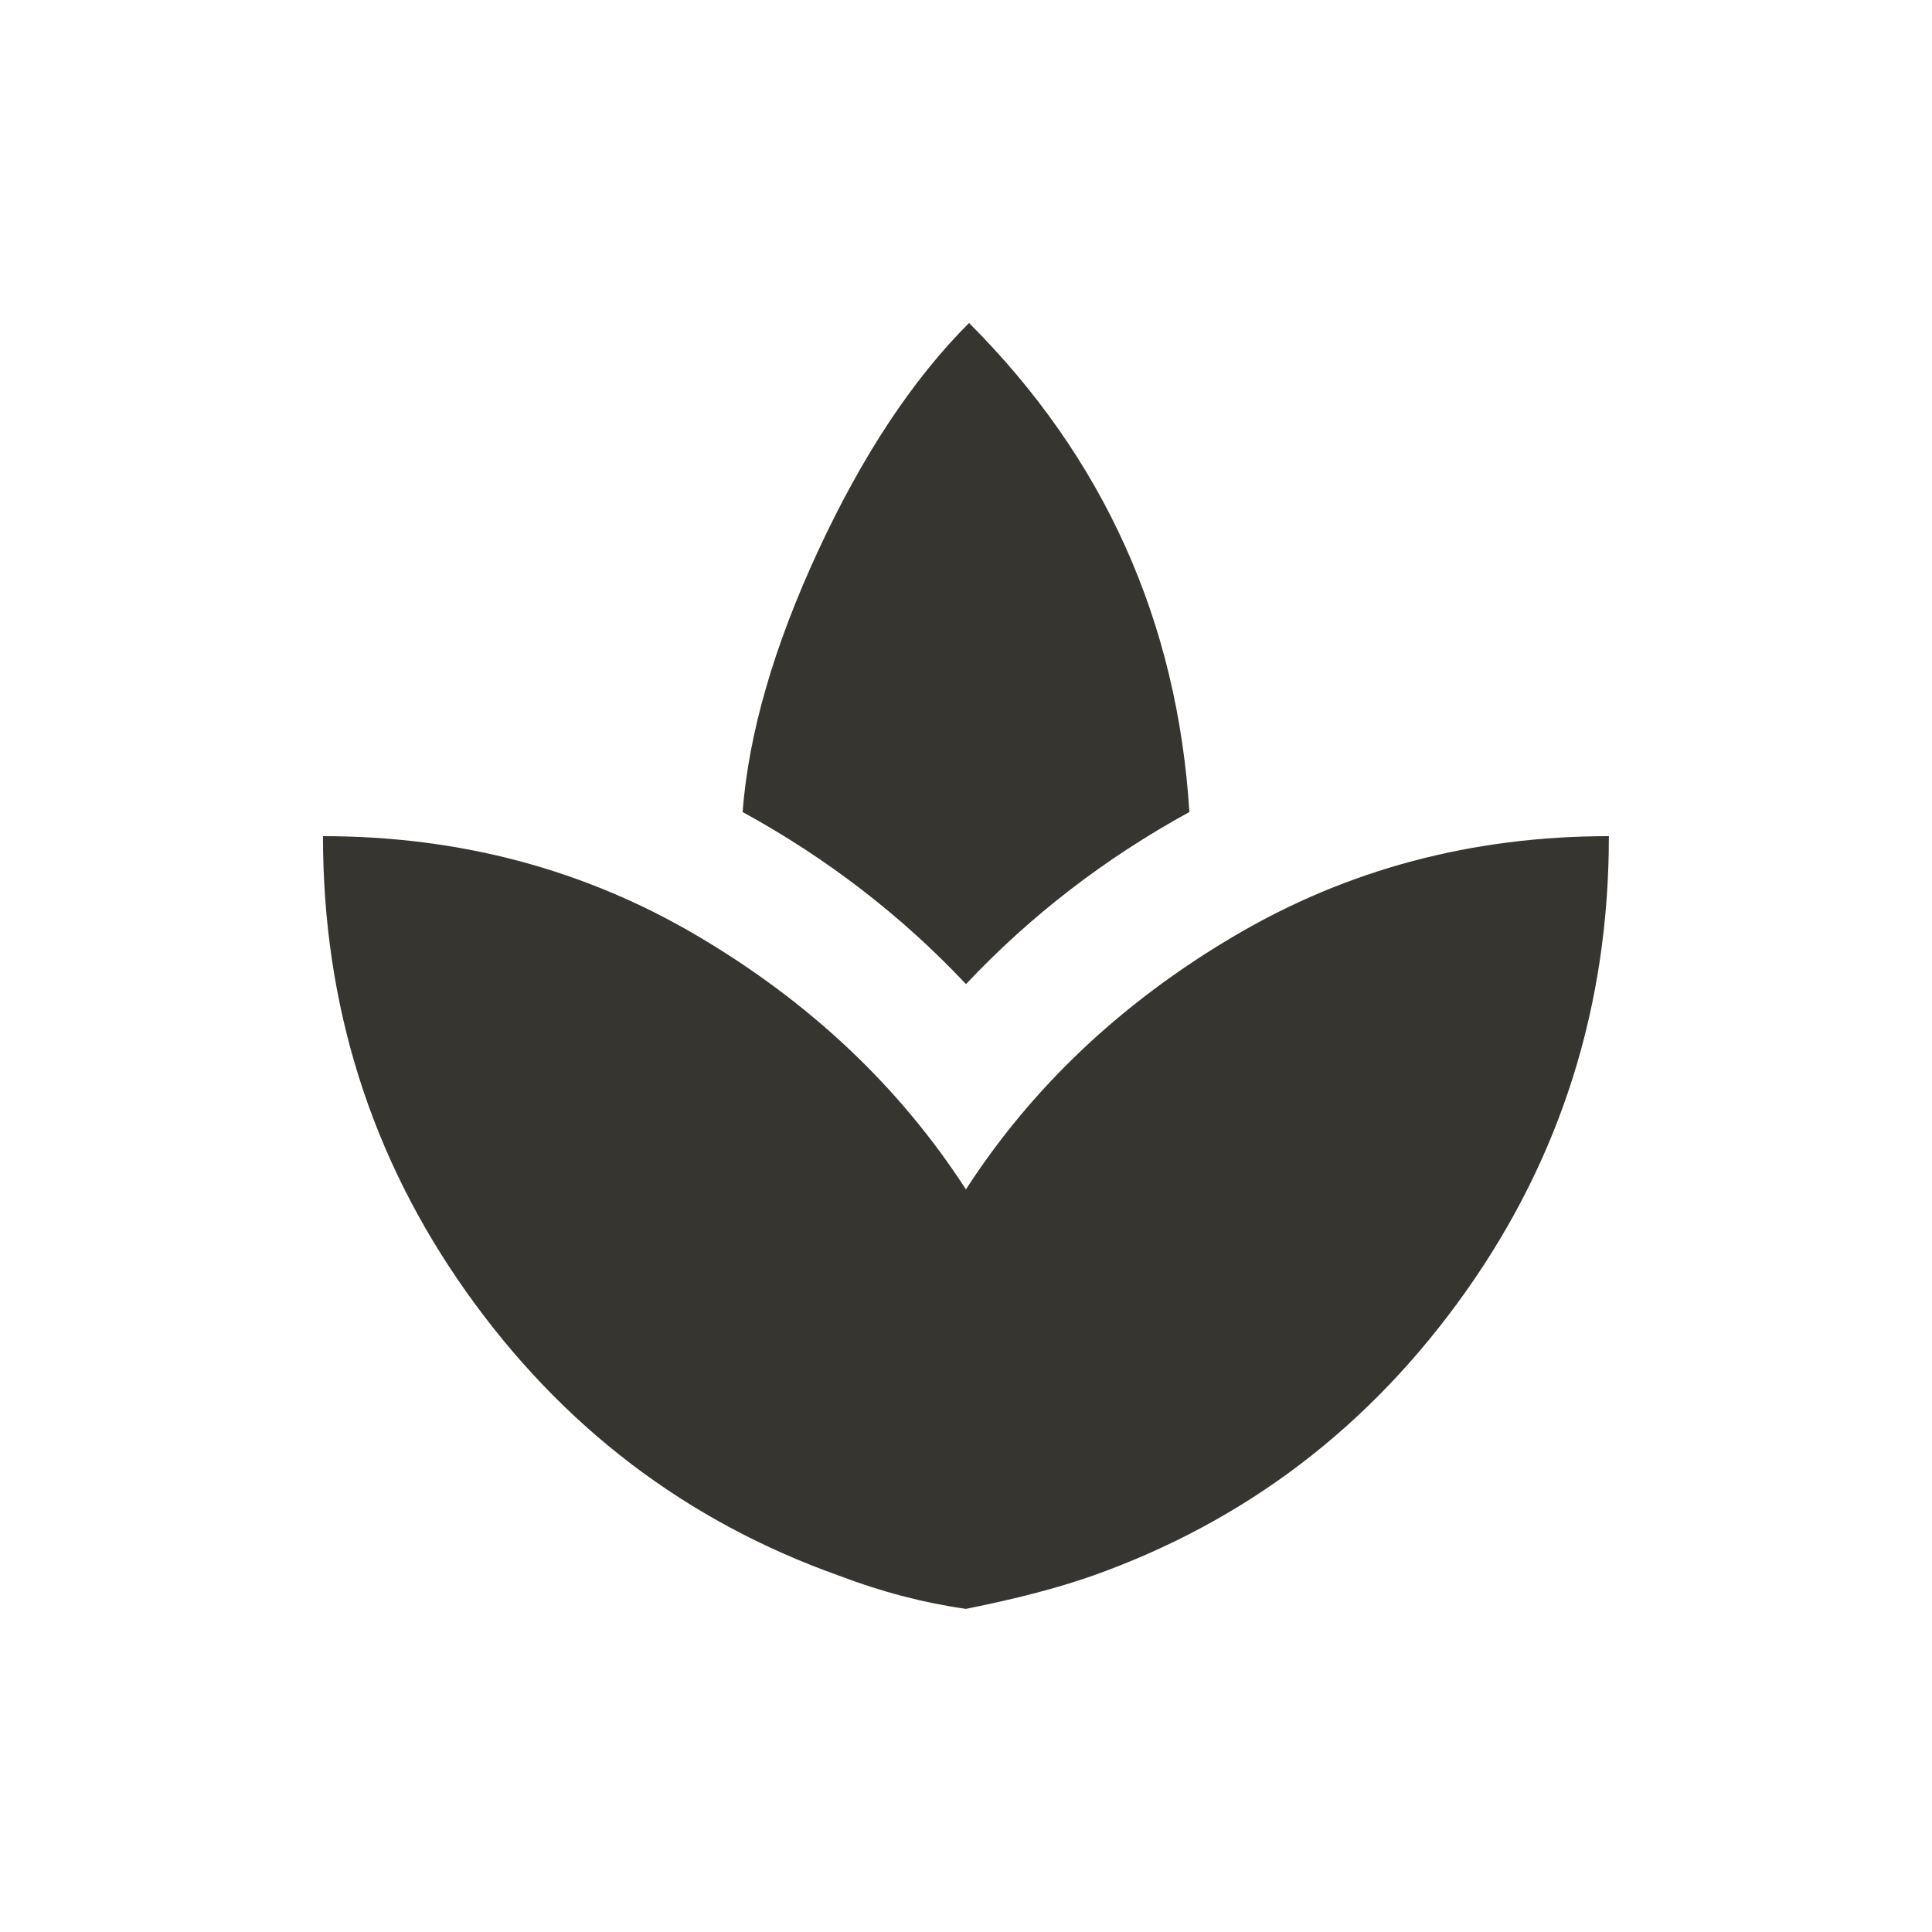 <!-- Generated by IcoMoon.io -->
<svg version="1.1" xmlns="http://www.w3.org/2000/svg" width="24" height="24" viewBox="0 0 24 24">
<title>spa</title>
<path fill="#37352f" d="M14.775 10.087q-1.575 0.863-2.775 2.138-1.2-1.275-2.775-2.138 0.112-1.462 0.938-3.244t1.875-2.831q2.512 2.513 2.737 6.075zM4.012 10.387q2.55 0 4.65 1.238t3.337 3.15q1.237-1.912 3.337-3.15t4.65-1.238q0 3.15-1.781 5.662t-4.631 3.525q-0.638 0.225-1.575 0.412-0.787-0.112-1.575-0.412-2.85-1.013-4.631-3.525t-1.781-5.662z"></path>
</svg>
